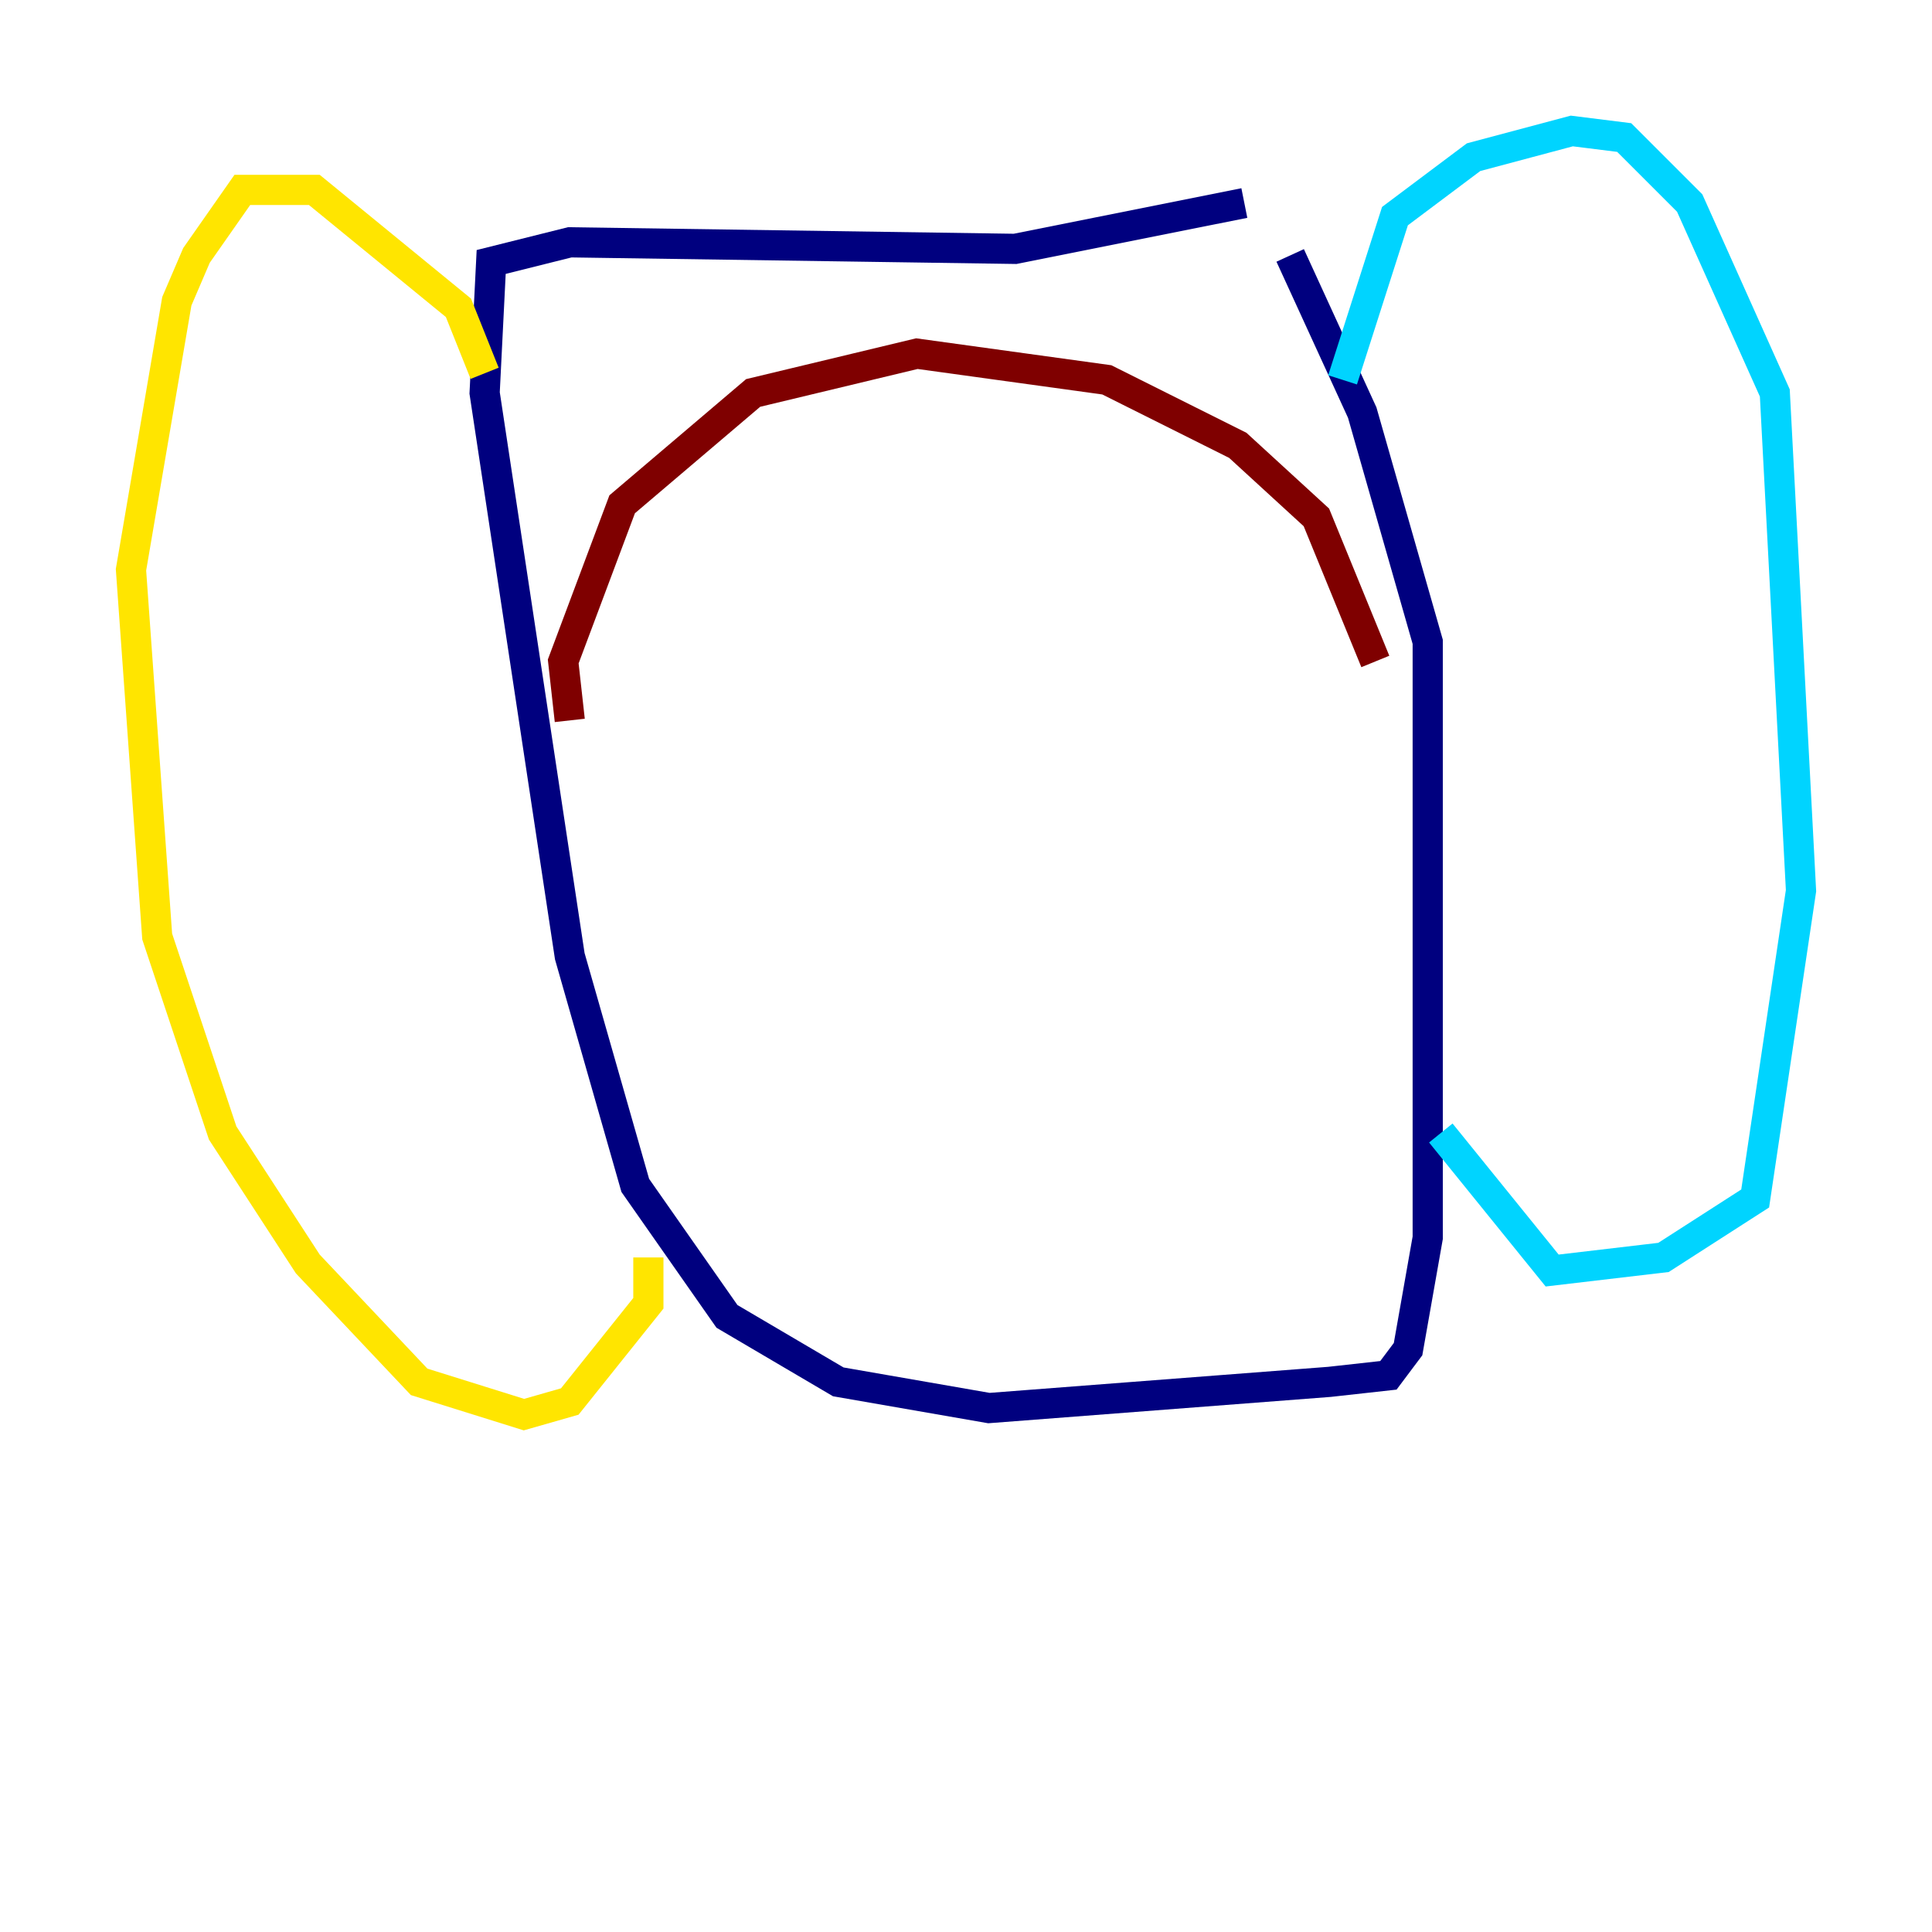 <?xml version="1.0" encoding="utf-8" ?>
<svg baseProfile="tiny" height="128" version="1.2" viewBox="0,0,128,128" width="128" xmlns="http://www.w3.org/2000/svg" xmlns:ev="http://www.w3.org/2001/xml-events" xmlns:xlink="http://www.w3.org/1999/xlink"><defs /><polyline fill="none" points="82.441,13.451 67.254,16.488 37.749,16.054 32.542,17.356 32.108,26.034 37.749,63.349 42.088,78.536 48.163,87.214 55.539,91.552 65.519,93.288 88.081,91.552 91.986,91.119 93.288,89.383 94.59,82.007 94.59,42.522 90.251,27.336 85.478,16.922" stroke="#00007f" stroke-width="2" /><polyline fill="none" points="88.949,25.166 92.42,14.319 97.627,10.414 104.136,8.678 107.607,9.112 111.946,13.451 117.586,26.034 119.322,59.01 116.285,79.403 110.21,83.308 102.834,84.176 95.458,75.064" stroke="#00d4ff" stroke-width="2" /><polyline fill="none" points="32.108,24.732 30.373,20.393 20.827,12.583 16.054,12.583 13.017,16.922 11.715,19.959 8.678,37.749 10.414,62.047 14.752,75.064 20.393,83.742 27.77,91.552 34.712,93.722 37.749,92.854 42.956,86.346 42.956,83.308" stroke="#ffe500" stroke-width="2" /><polyline fill="none" points="91.119,43.824 87.214,34.278 82.007,29.505 73.329,25.166 60.746,23.43 49.898,26.034 41.22,33.41 37.315,43.824 37.749,47.729" stroke="#7f0000" stroke-width="2" /></svg>